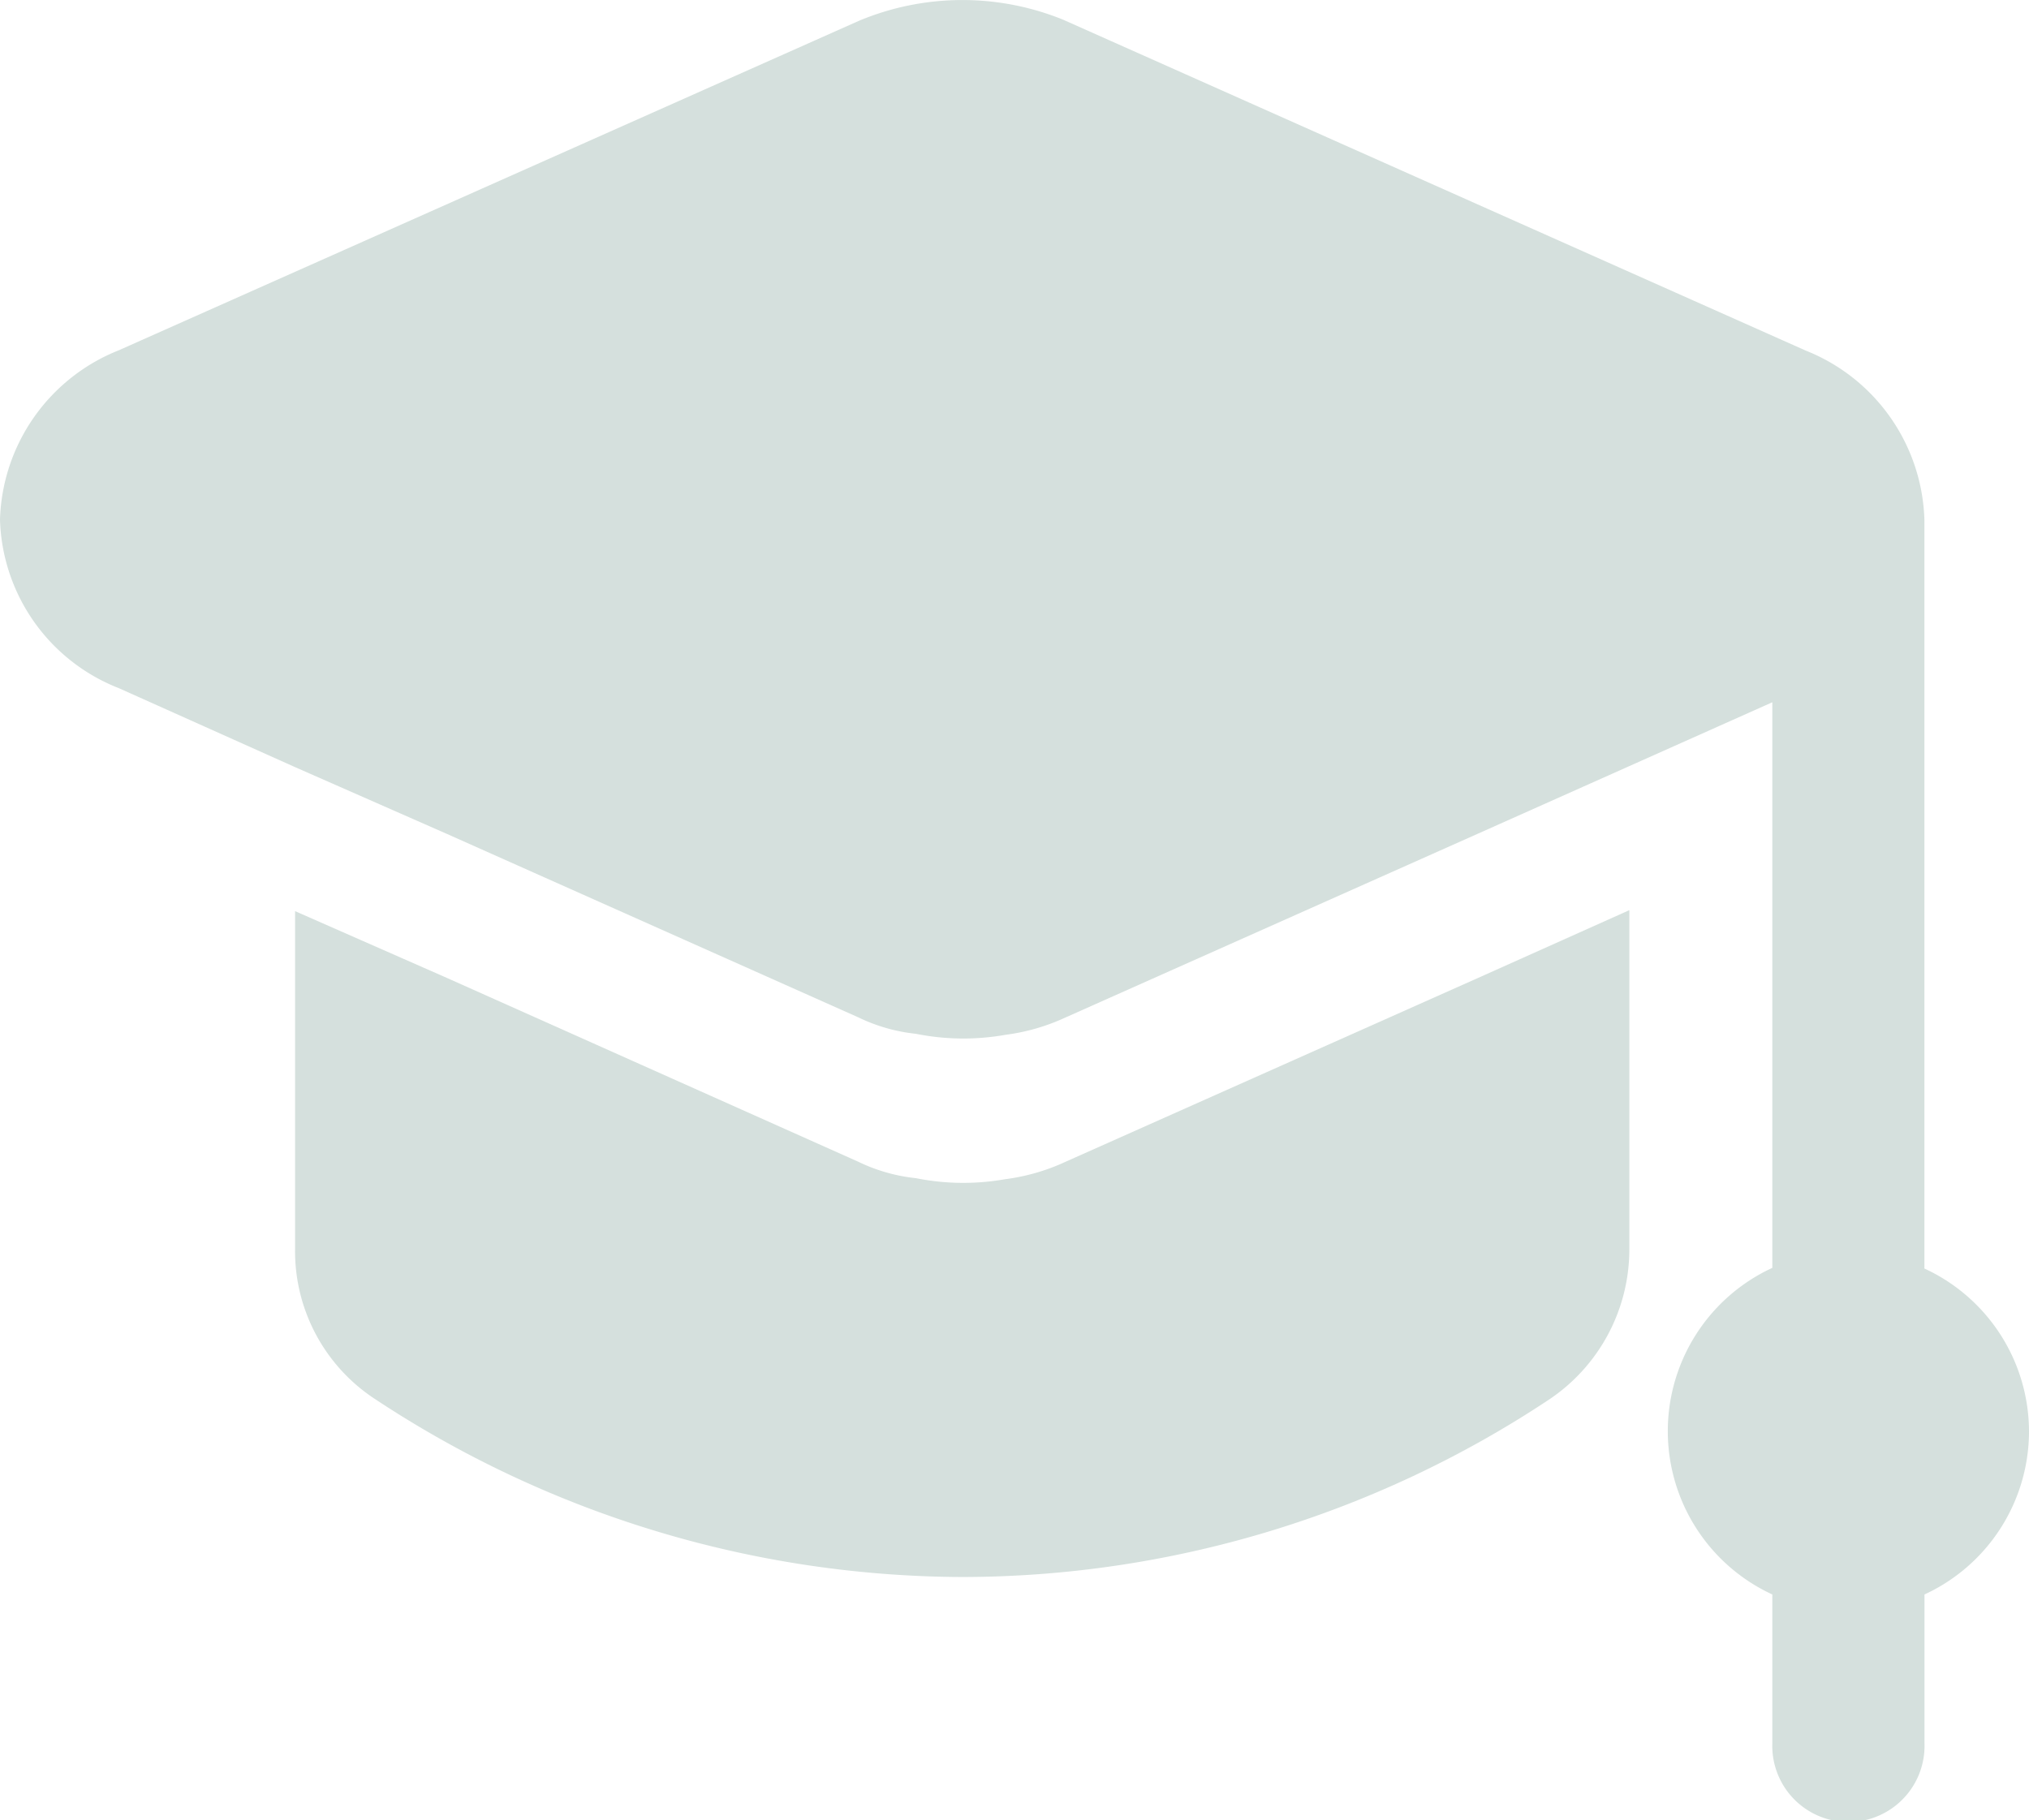 <svg xmlns="http://www.w3.org/2000/svg" width="24.521" height="22" viewBox="0 0 24.521 22">
  <g id="Mortarboard" opacity="0.275">
    <g id="Group_42209" data-name="Group 42209" transform="translate(0 0)">
      <path id="Path_27699" data-name="Path 27699" d="M21.033,12v4.1a2.185,2.185,0,0,1-.969,1.815,12.843,12.843,0,0,1-7.1,2.146,12.94,12.94,0,0,1-7.1-2.158,2.136,2.136,0,0,1-.956-1.8V12.012l1.839.809,4.965,2.219a2.108,2.108,0,0,0,.7.2,2.908,2.908,0,0,0,1.079.012,2.471,2.471,0,0,0,.723-.208l4.978-2.219Z" transform="translate(-1.342 -0.998)" fill="#658F82"/>
      <path id="Path_27700" data-name="Path 27700" d="M26.521,20.331A2.173,2.173,0,0,1,25.258,22.3v1.8a.92.92,0,1,1-1.839,0V22.3a2.174,2.174,0,0,1,0-3.948V11.515l-1.729.772-1.839.821-4.978,2.219a2.471,2.471,0,0,1-.723.208,2.908,2.908,0,0,1-1.079-.012,2.107,2.107,0,0,1-.7-.2L7.407,13.109,5.568,12.3l-2.133-.956A2.258,2.258,0,0,1,2,9.308,2.274,2.274,0,0,1,3.434,7.261l8.95-3.985a3.238,3.238,0,0,1,2.464-.012l8.975,4a2.274,2.274,0,0,1,1.434,2.048v9.048A2.173,2.173,0,0,1,26.521,20.331Z" transform="translate(-2 -3.026)" fill="#658F82"/>
    </g>
  </g>
</svg>
